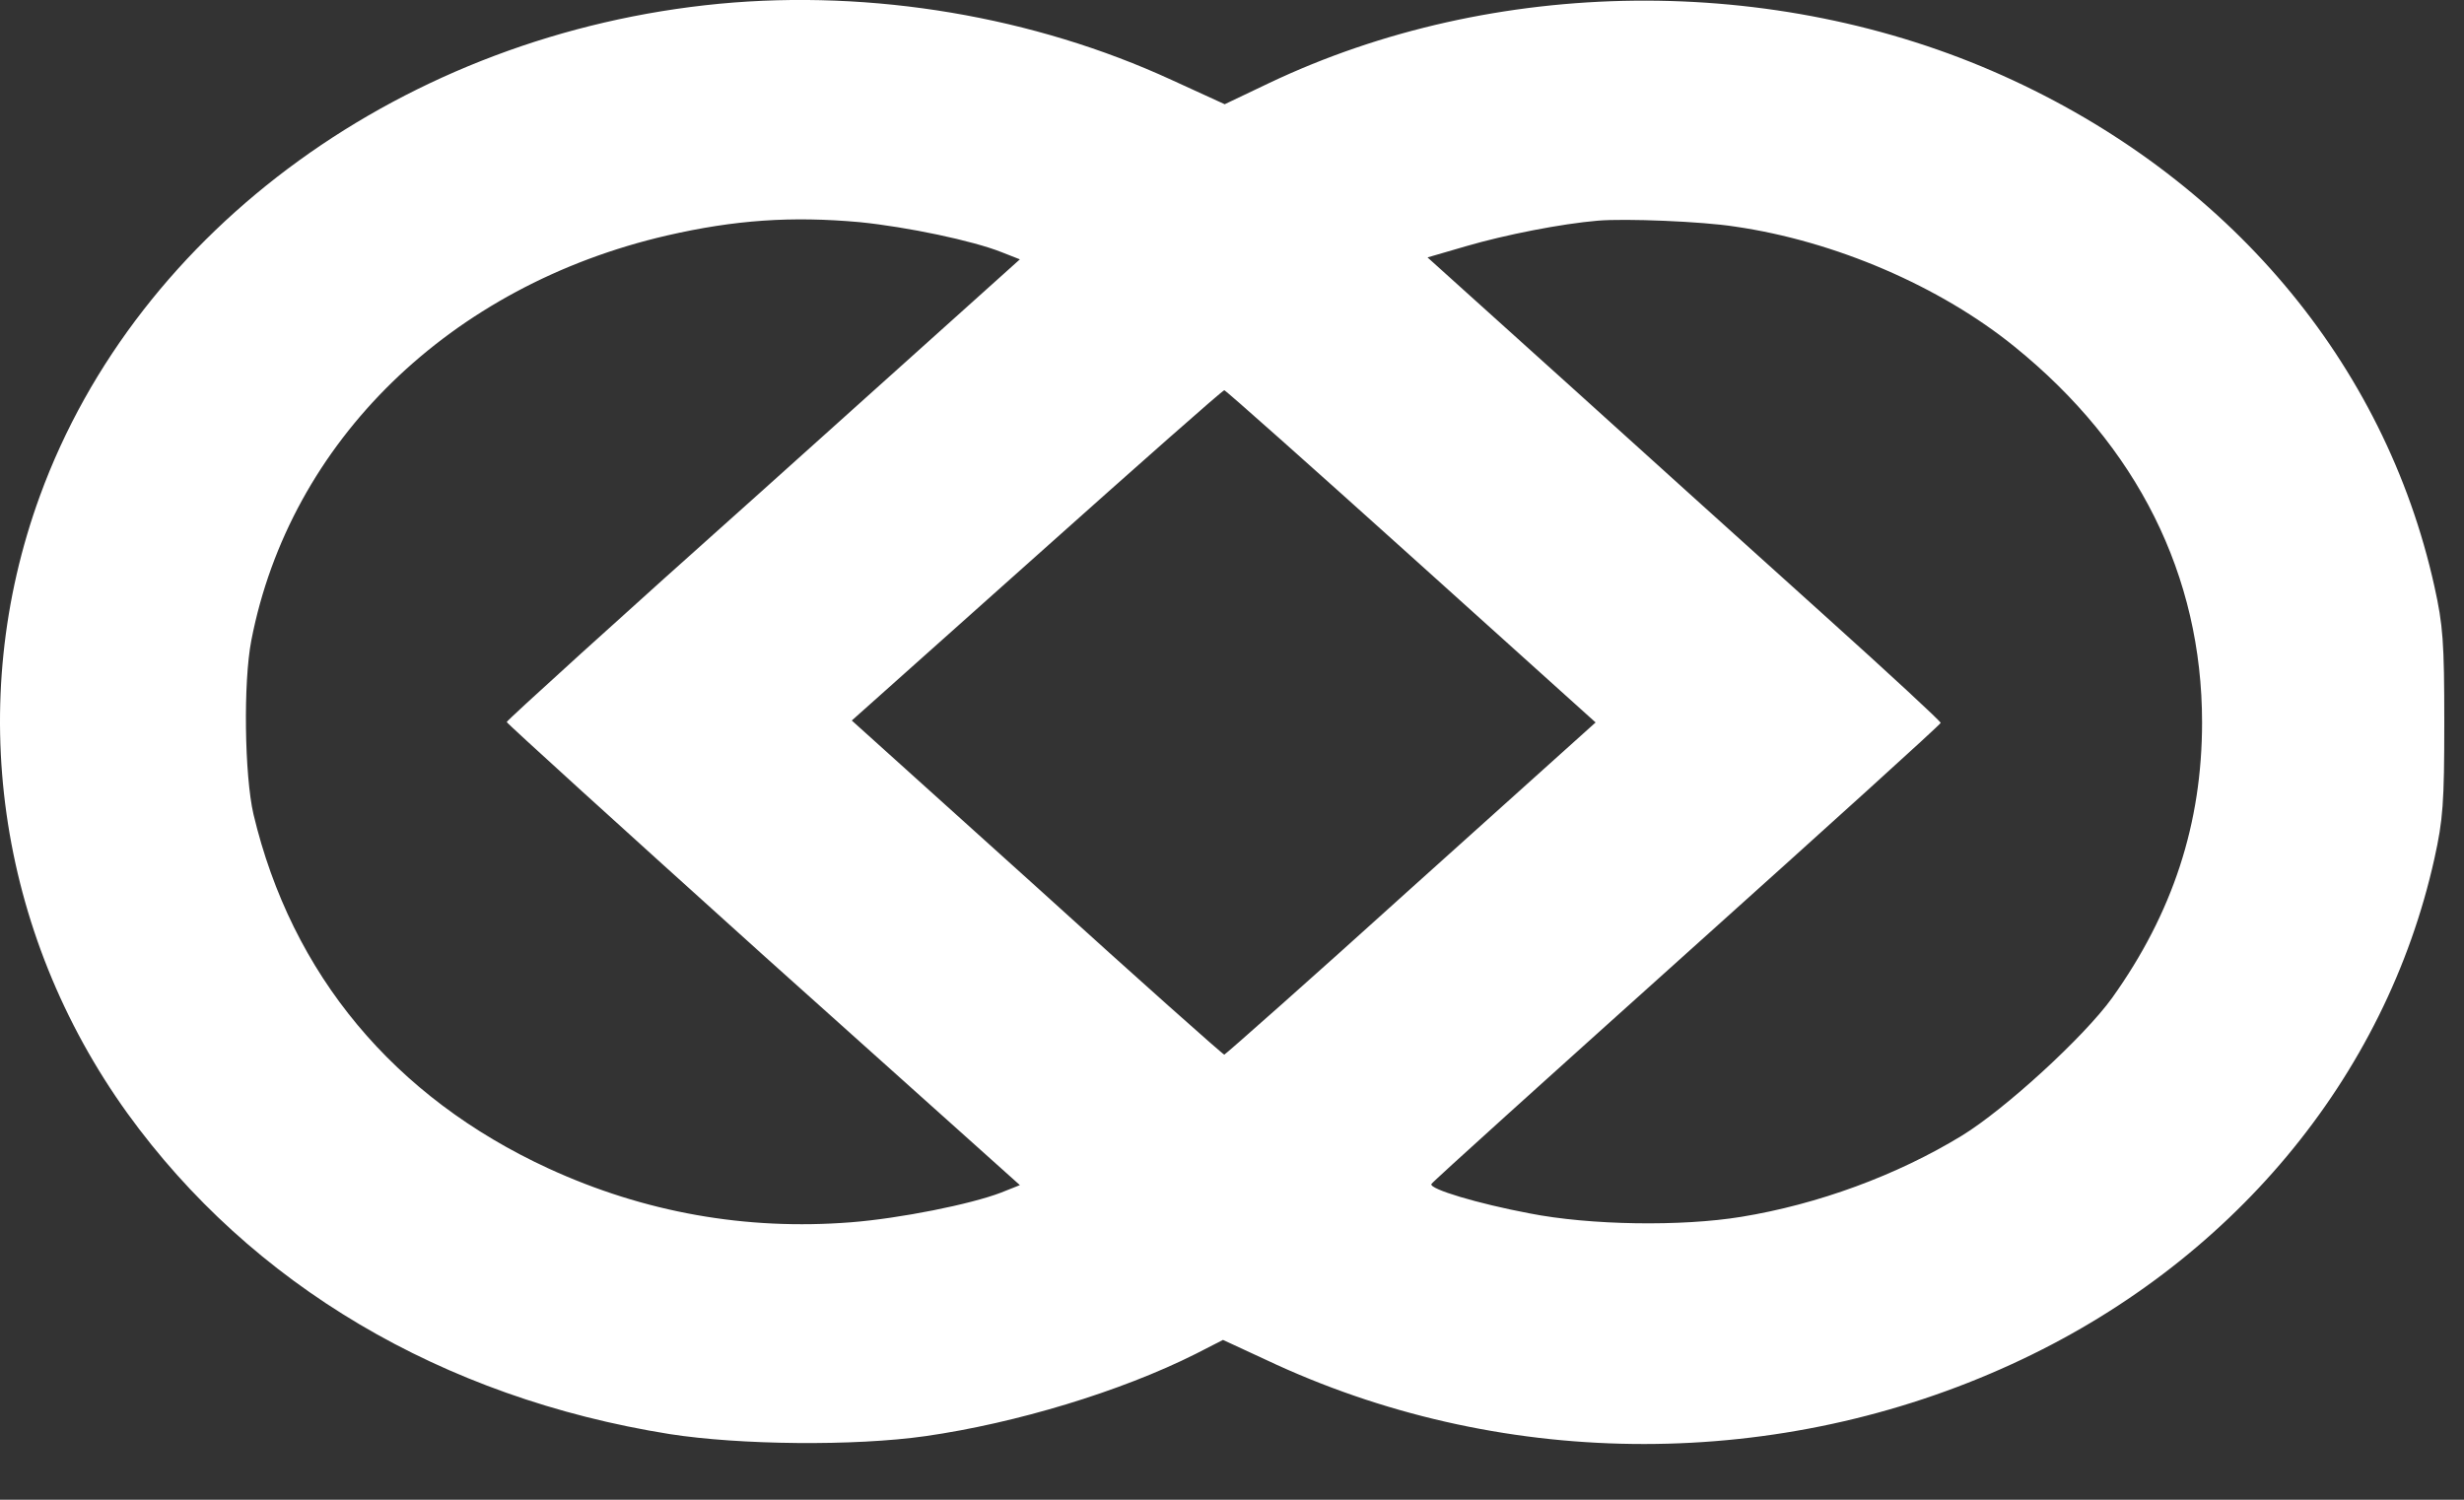 <svg width="23" height="14" viewBox="0 0 23 14" fill="none" xmlns="http://www.w3.org/2000/svg">
<rect x="0" y="0" width="23" height="14" fill="#333333" stroke="none"/>
<path d="M6.715 0.035C3.79 0.316 1.285 2.129 0.373 4.628C-0.331 6.554 -0.027 8.703 1.189 10.392C2.346 11.994 4.126 13.048 6.251 13.387C6.903 13.489 7.975 13.501 8.64 13.406C9.484 13.285 10.46 12.99 11.16 12.639L11.416 12.508L11.921 12.742C14.085 13.727 16.614 13.727 18.779 12.734C20.82 11.8 22.268 10.068 22.724 8.014C22.804 7.652 22.816 7.496 22.816 6.744C22.816 5.993 22.804 5.836 22.724 5.475C22.26 3.38 20.795 1.648 18.695 0.706C16.558 -0.253 13.949 -0.224 11.845 0.776L11.432 0.973L10.936 0.746C9.652 0.155 8.143 -0.1 6.715 0.035ZM8.027 2.074C8.464 2.118 9.08 2.246 9.352 2.355L9.52 2.421L7.127 4.57C5.807 5.748 4.73 6.726 4.73 6.74C4.73 6.751 5.807 7.729 7.123 8.915L9.52 11.063L9.344 11.133C9.06 11.242 8.4 11.374 7.943 11.41C6.963 11.487 6.015 11.319 5.119 10.907C3.678 10.243 2.722 9.097 2.366 7.601C2.282 7.237 2.27 6.368 2.346 5.978C2.706 4.121 4.202 2.665 6.227 2.198C6.859 2.053 7.387 2.016 8.027 2.074ZM16.194 2.115C17.13 2.25 18.111 2.673 18.807 3.238C19.951 4.165 20.555 5.372 20.555 6.744C20.555 7.685 20.283 8.521 19.715 9.316C19.455 9.677 18.719 10.352 18.315 10.6C17.706 10.972 16.97 11.242 16.254 11.359C15.698 11.45 14.846 11.439 14.273 11.326C13.793 11.235 13.341 11.1 13.361 11.053C13.369 11.034 14.441 10.068 15.746 8.896C17.046 7.729 18.115 6.762 18.115 6.748C18.115 6.733 17.634 6.288 17.046 5.759C16.454 5.226 15.378 4.256 14.649 3.596L13.325 2.403L13.689 2.297C14.053 2.191 14.573 2.089 14.914 2.06C15.17 2.038 15.89 2.067 16.194 2.115ZM13.173 5.194L14.894 6.744L13.173 8.291C12.229 9.145 11.441 9.841 11.428 9.845C11.416 9.845 10.628 9.145 9.68 8.284L7.951 6.726L9.68 5.183C10.628 4.336 11.412 3.643 11.428 3.643C11.441 3.643 12.229 4.344 13.173 5.194Z" fill="white"/>
</svg>
